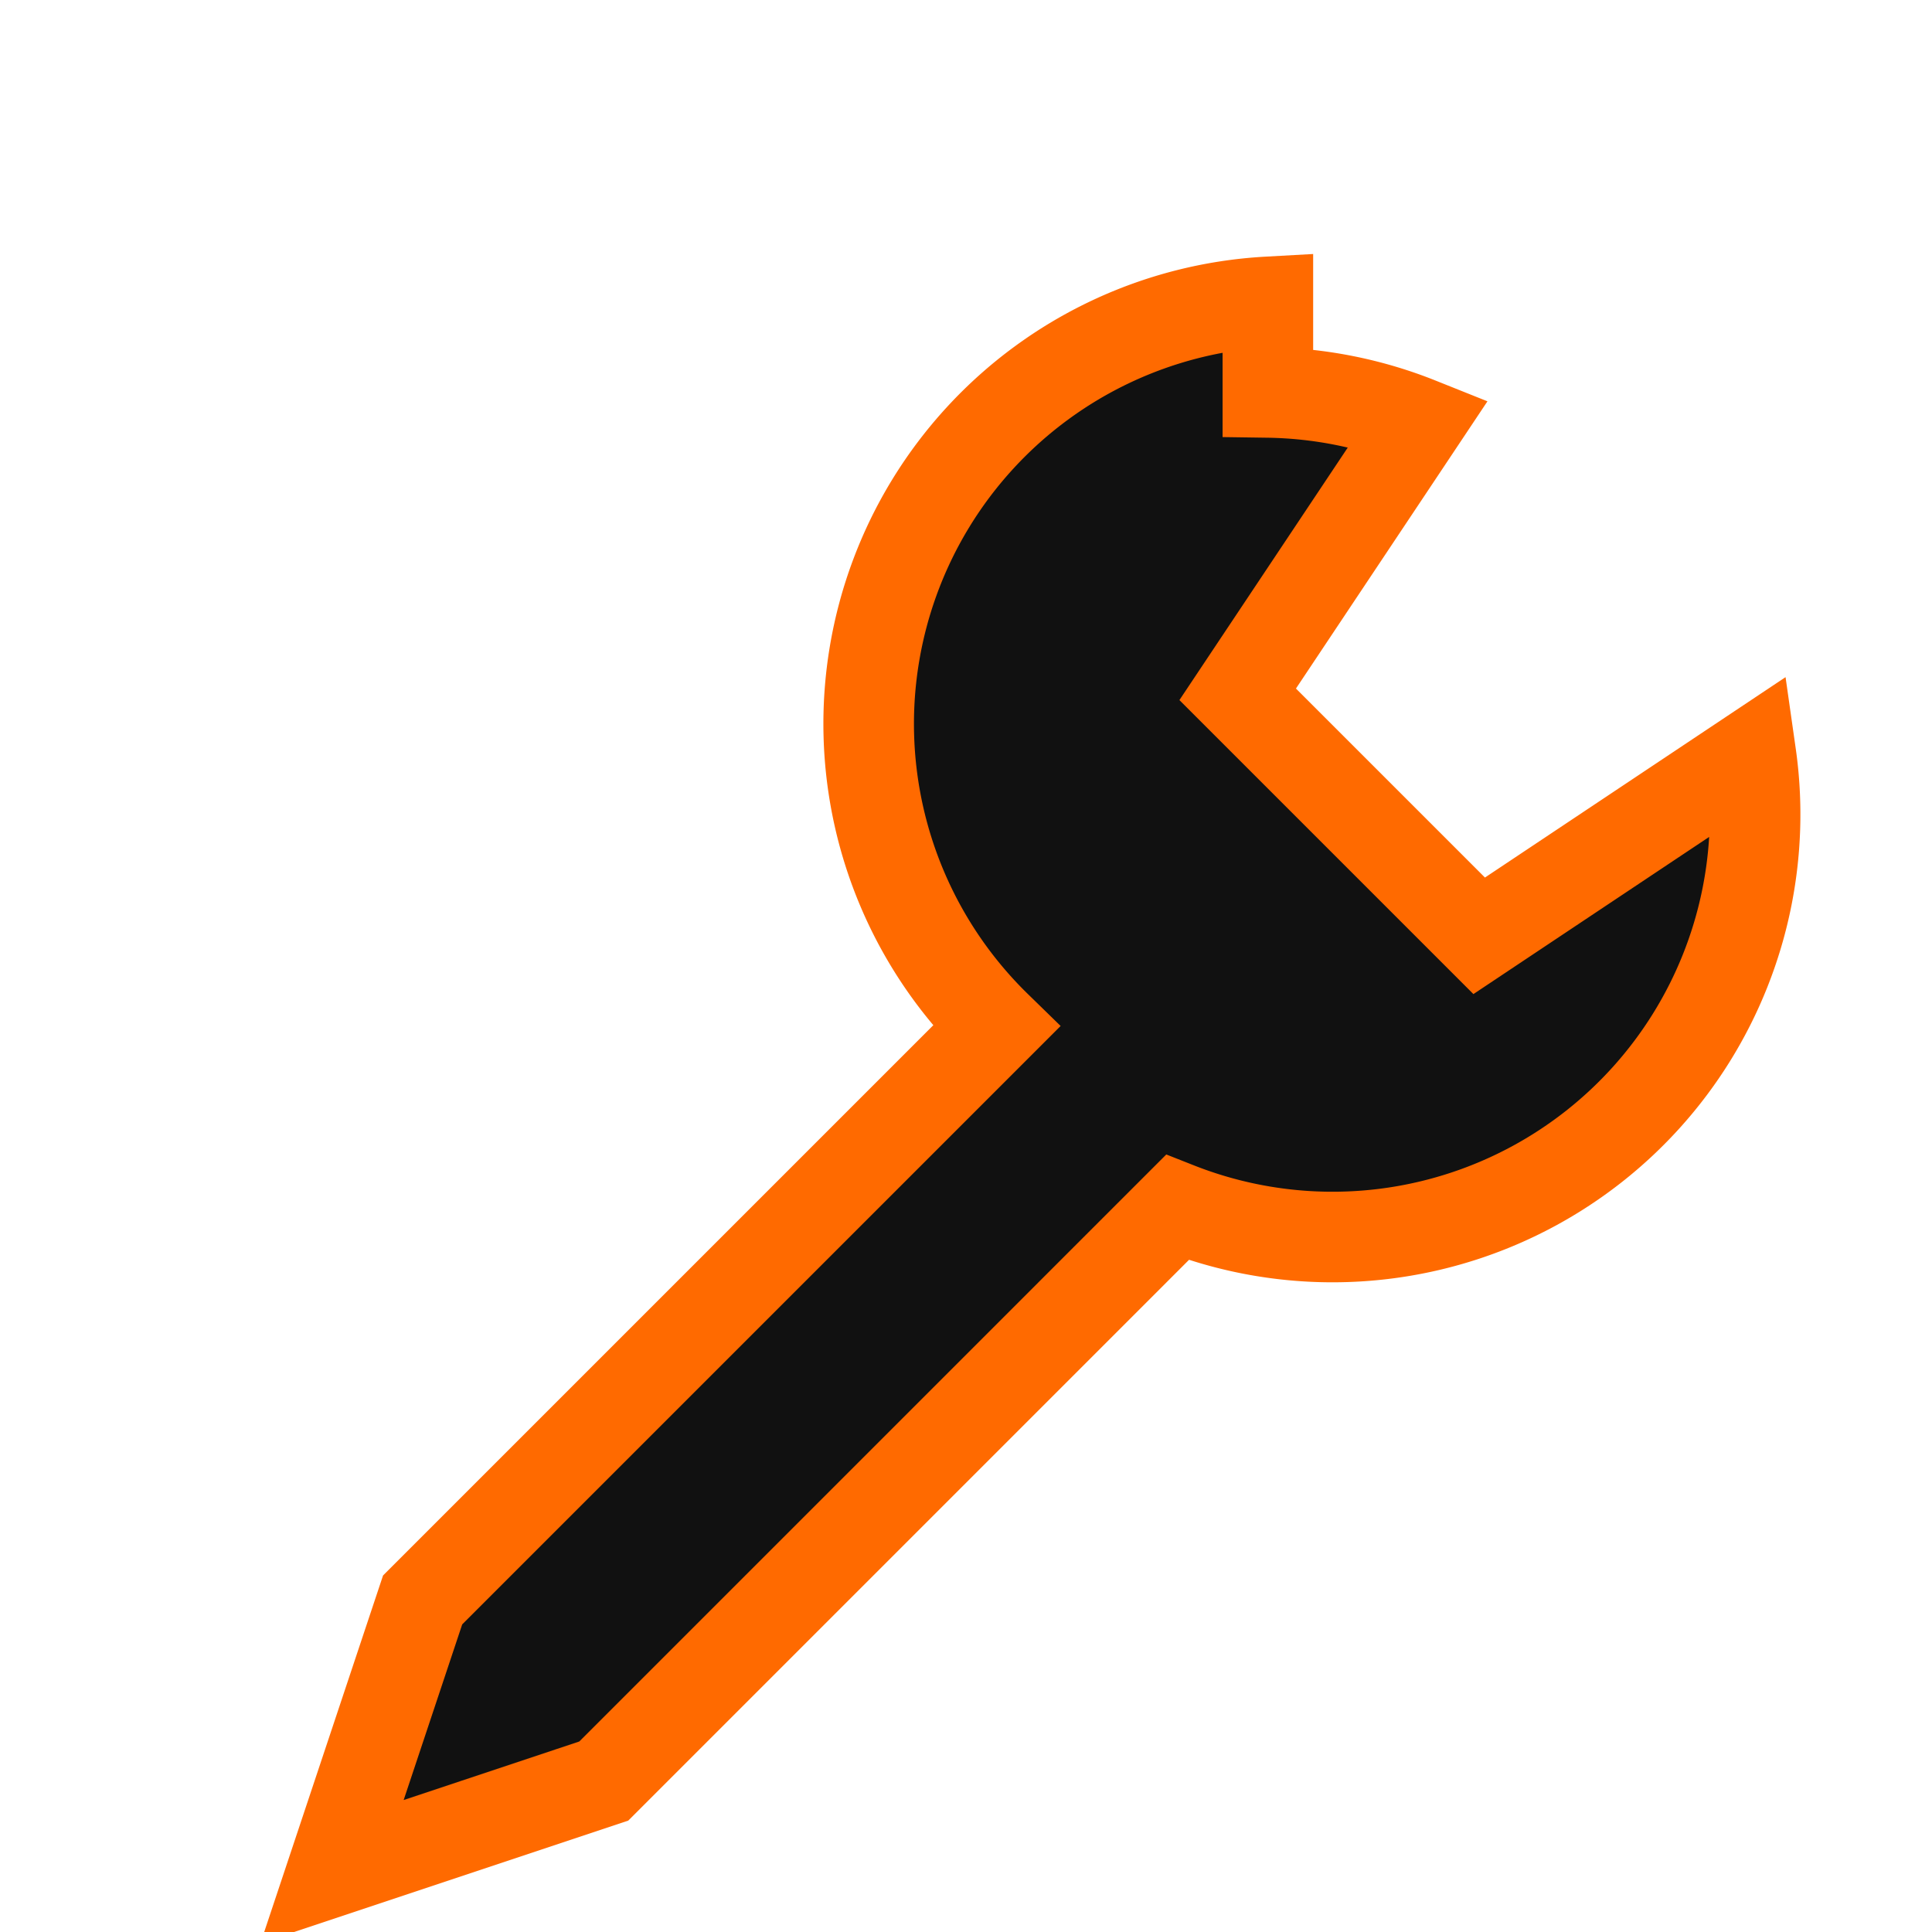 <svg xmlns='http://www.w3.org/2000/svg' viewBox='0 0 64 64'><path d='M42 10a14 14 0 0 0-9 24L14 53l-3 9 9-3 19-19a14 14 0 0 0 19-15l-9 6-8-8 6-9a14 14 0 0 0-5-1z' fill='#111' stroke='#ff6a00' stroke-width='3'/></svg>